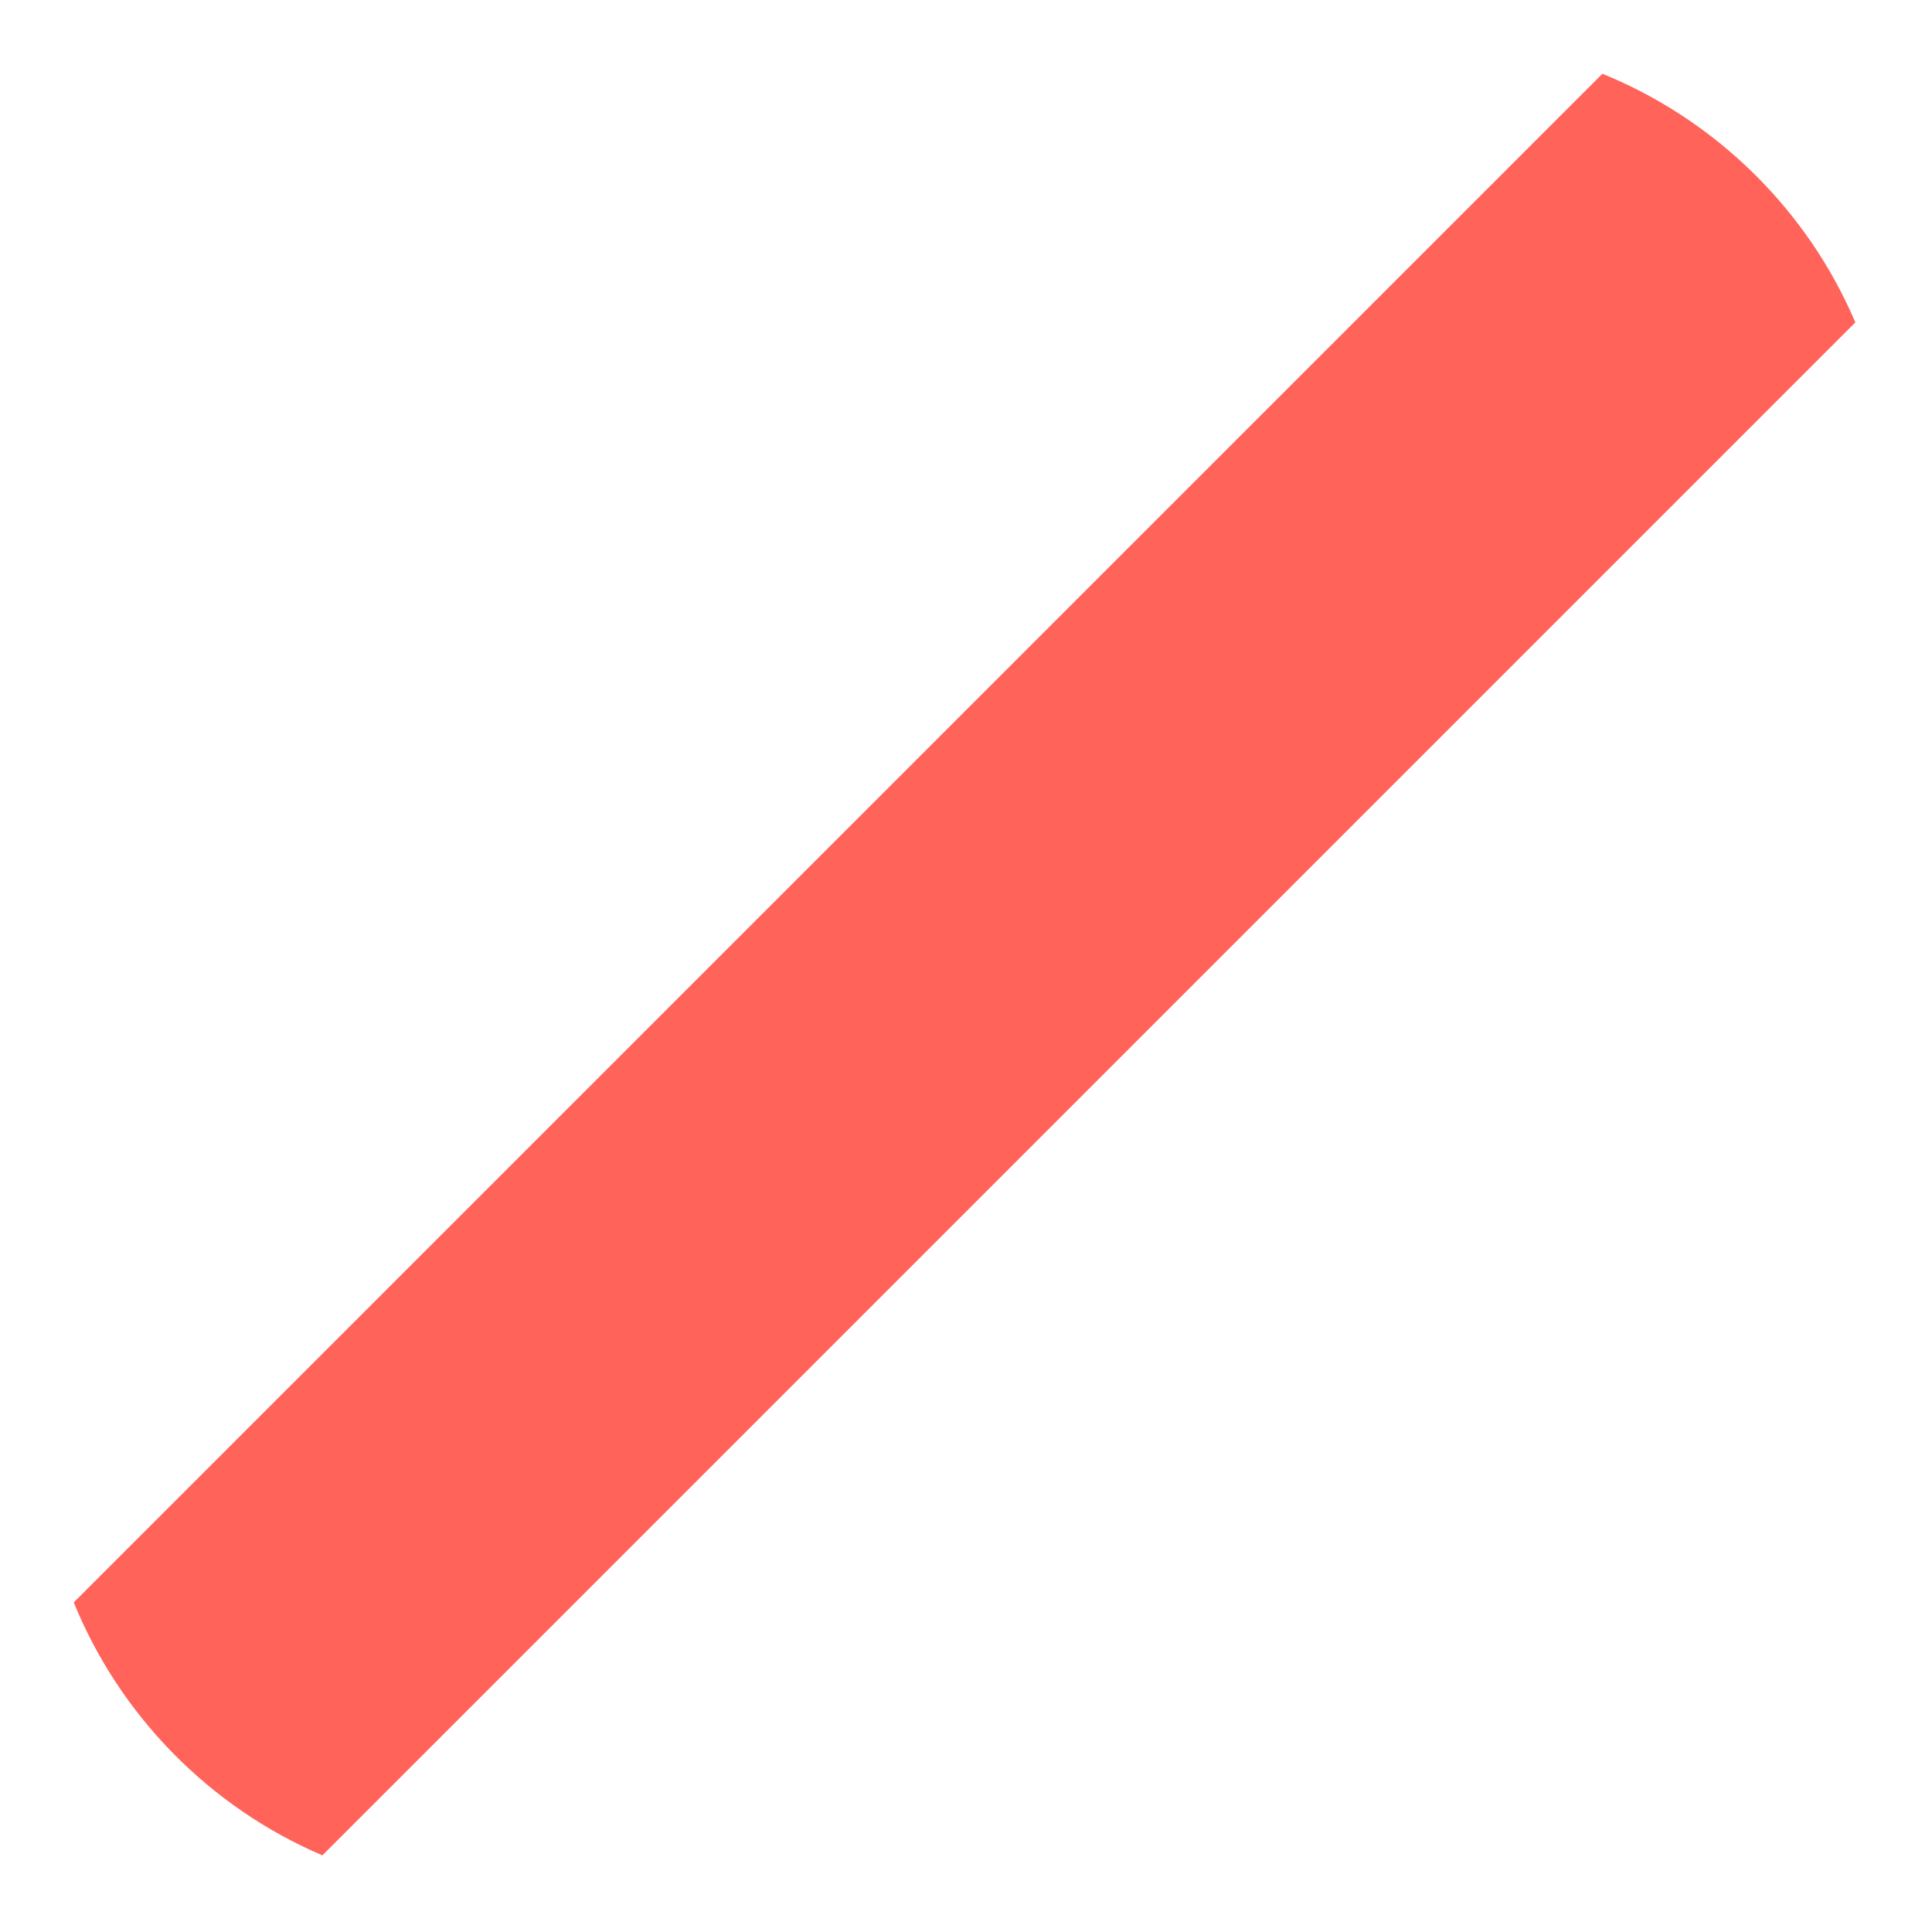 ﻿<?xml version="1.0" encoding="utf-8"?>
<svg version="1.1" xmlns:xlink="http://www.w3.org/1999/xlink" width="40px" height="40px" xmlns="http://www.w3.org/2000/svg">
  <defs>
    <pattern id="BGPattern" patternUnits="userSpaceOnUse" alignment="0 0" imageRepeat="None" />
    <mask fill="white" id="Clip11280">
      <path d="M 33.176 1.527  L 1.527 33.176  C 2.482 35.524  4.348 37.42  6.675 38.413  L 38.413 6.675  C 37.42 4.344  35.524 2.482  33.176 1.527  Z " fill-rule="evenodd" />
    </mask>
  </defs>
  <g transform="matrix(1 0 0 1 -160 -1240 )">
    <path d="M 33.176 1.527  L 1.527 33.176  C 2.482 35.524  4.348 37.42  6.675 38.413  L 38.413 6.675  C 37.42 4.344  35.524 2.482  33.176 1.527  Z " fill-rule="nonzero" fill="rgba(255, 99, 90, 1)" stroke="none" transform="matrix(1 0 0 1 160 1240 )" class="fill" />
    <path d="M 33.176 1.527  L 1.527 33.176  C 2.482 35.524  4.348 37.42  6.675 38.413  L 38.413 6.675  C 37.42 4.344  35.524 2.482  33.176 1.527  Z " stroke-width="0" stroke-dasharray="0" stroke="rgba(255, 255, 255, 0)" fill="none" transform="matrix(1 0 0 1 160 1240 )" class="stroke" mask="url(#Clip11280)" />
  </g>
</svg>